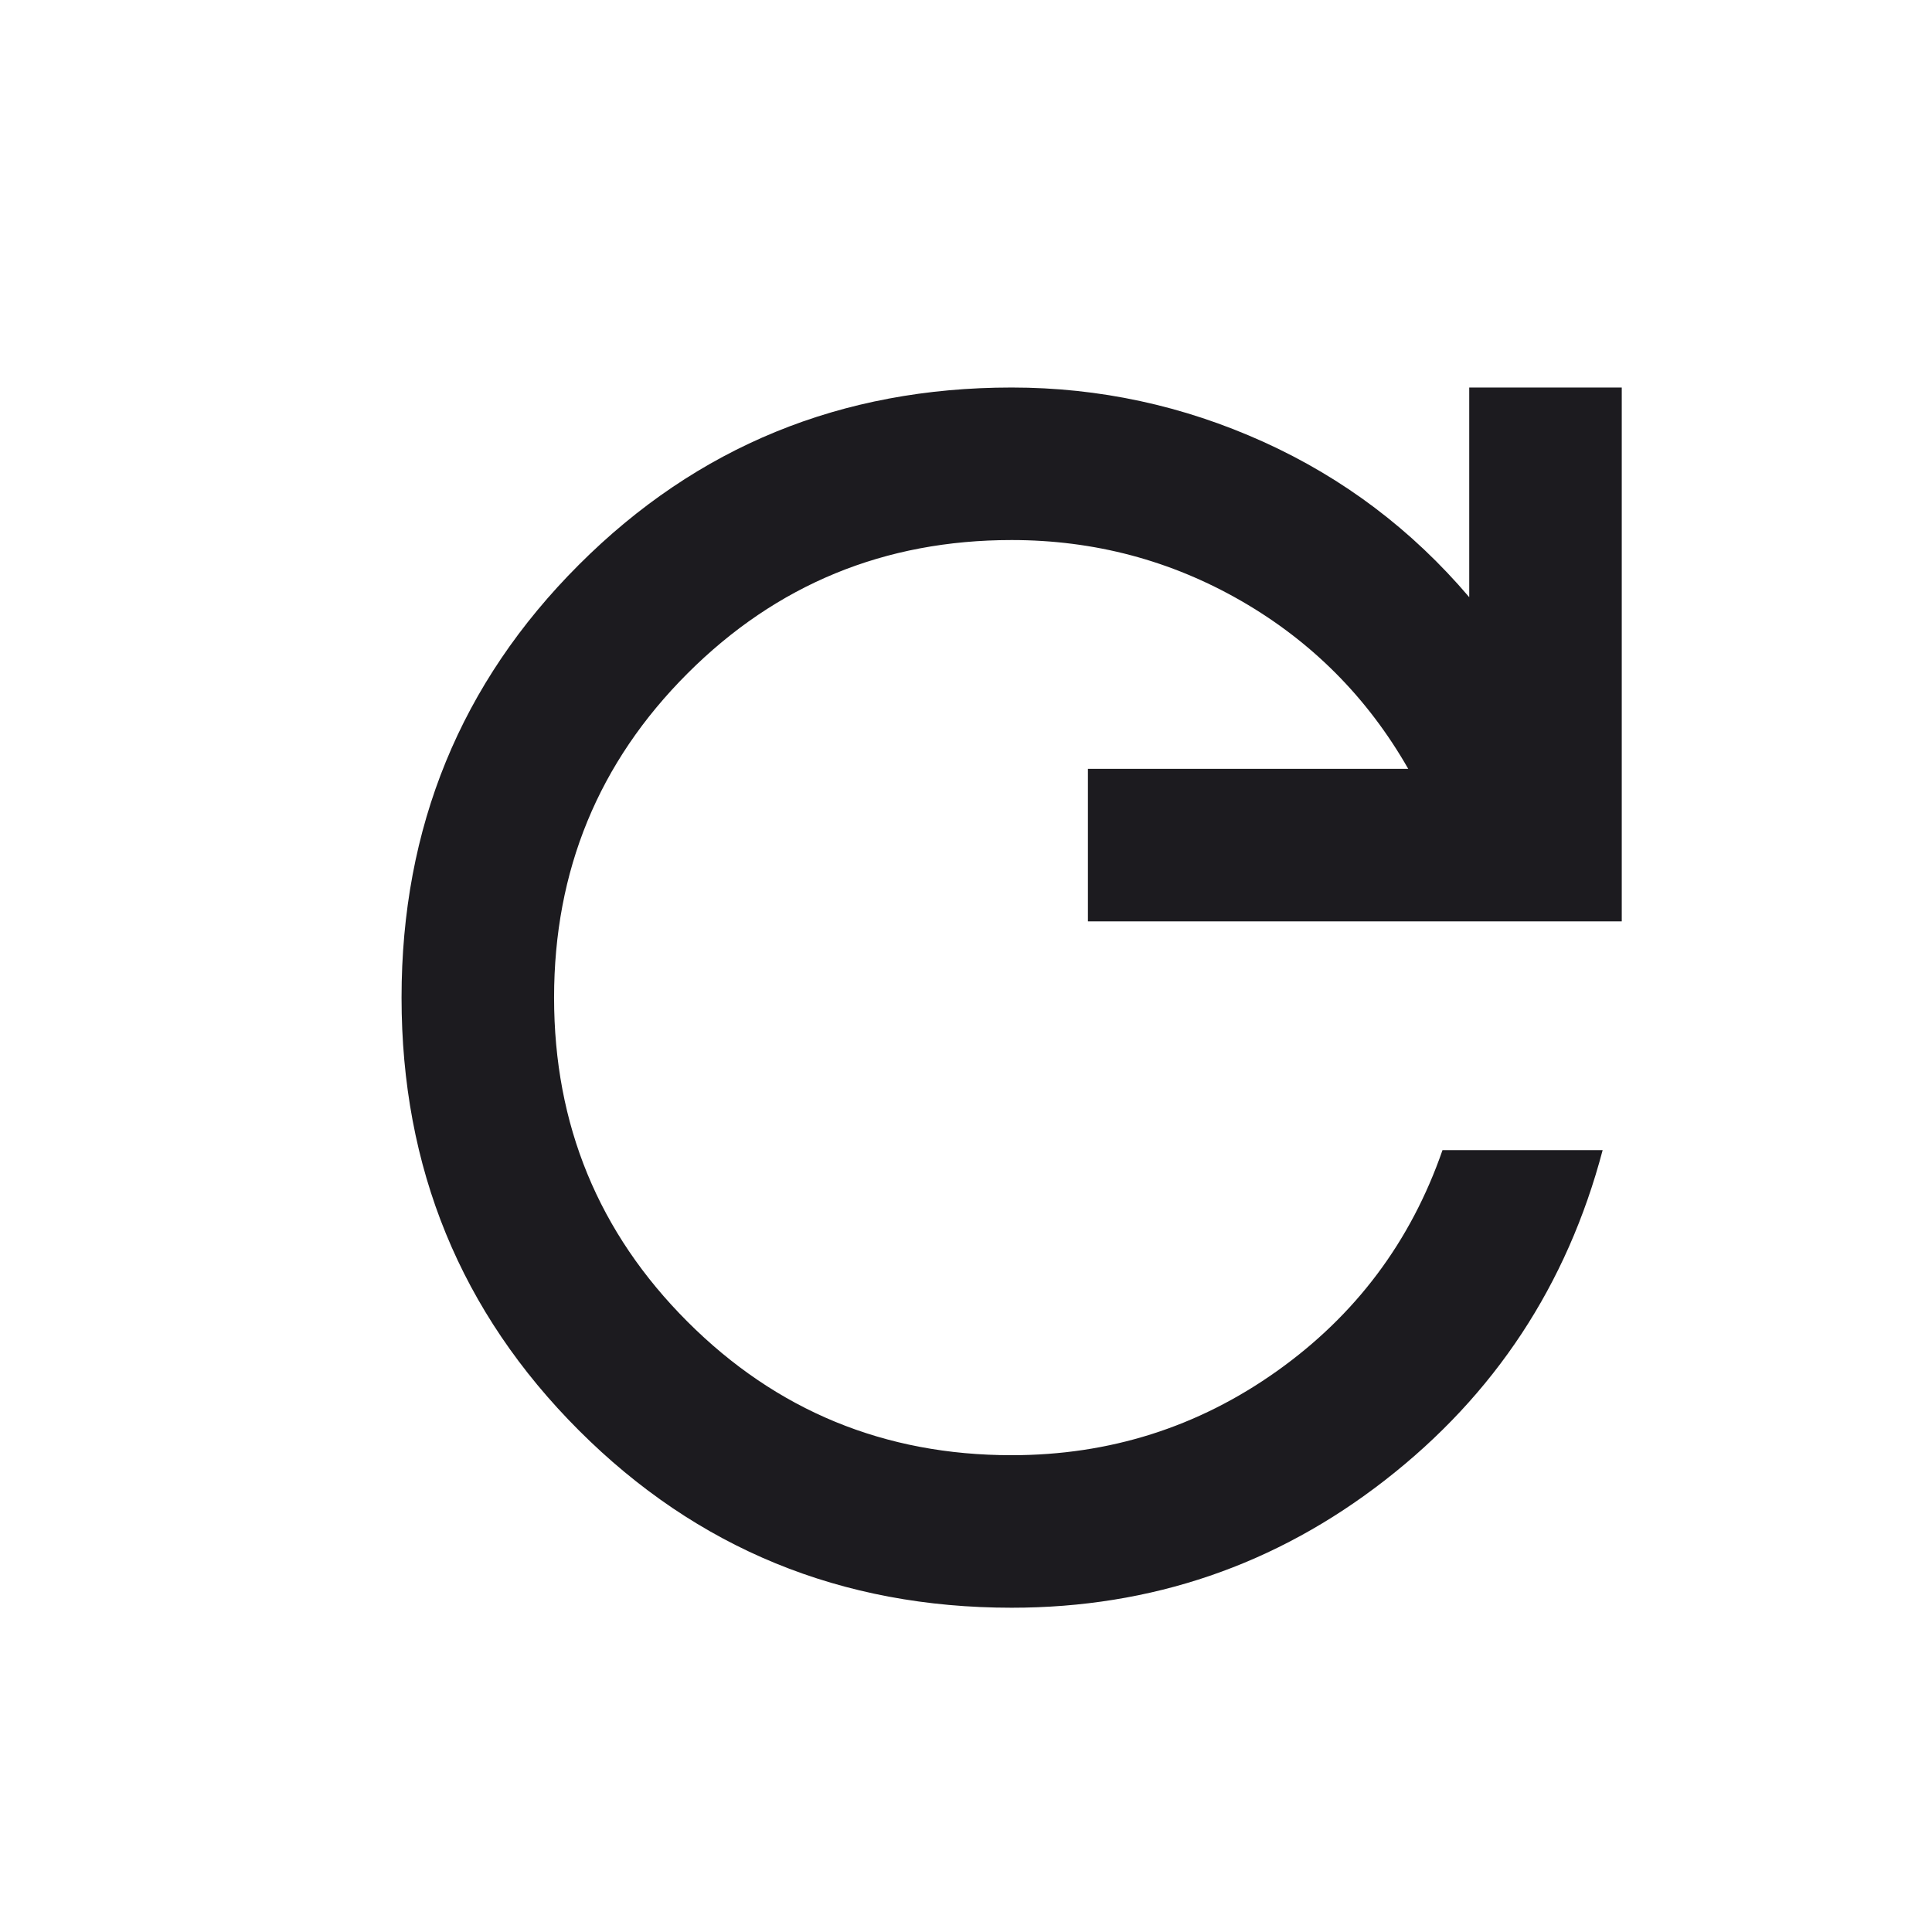 <svg width="19" height="19" viewBox="0 0 19 19" fill="none" xmlns="http://www.w3.org/2000/svg">
<mask id="mask0_301_128" style="mask-type:alpha" maskUnits="userSpaceOnUse" x="0" y="0" width="19" height="19">
<rect x="0.949" y="0.811" width="18" height="18" fill="#D9D9D9"/>
</mask>
<g mask="url(#mask0_301_128)">
<path d="M9.949 15.811C8.274 15.811 6.855 15.229 5.693 14.067C4.53 12.904 3.949 11.486 3.949 9.811C3.949 8.136 4.53 6.717 5.693 5.554C6.855 4.392 8.274 3.811 9.949 3.811C10.811 3.811 11.636 3.989 12.424 4.345C13.211 4.701 13.886 5.211 14.449 5.873V3.811H15.949V9.061H10.699V7.561H13.849C13.449 6.861 12.902 6.311 12.209 5.911C11.515 5.511 10.761 5.311 9.949 5.311C8.699 5.311 7.636 5.748 6.761 6.623C5.886 7.498 5.449 8.561 5.449 9.811C5.449 11.061 5.886 12.123 6.761 12.998C7.636 13.873 8.699 14.311 9.949 14.311C10.911 14.311 11.78 14.036 12.555 13.486C13.33 12.936 13.874 12.211 14.186 11.311H15.761C15.411 12.636 14.699 13.717 13.624 14.554C12.549 15.392 11.324 15.811 9.949 15.811Z" fill="#1C1B1F"/>
</g>
</svg>

